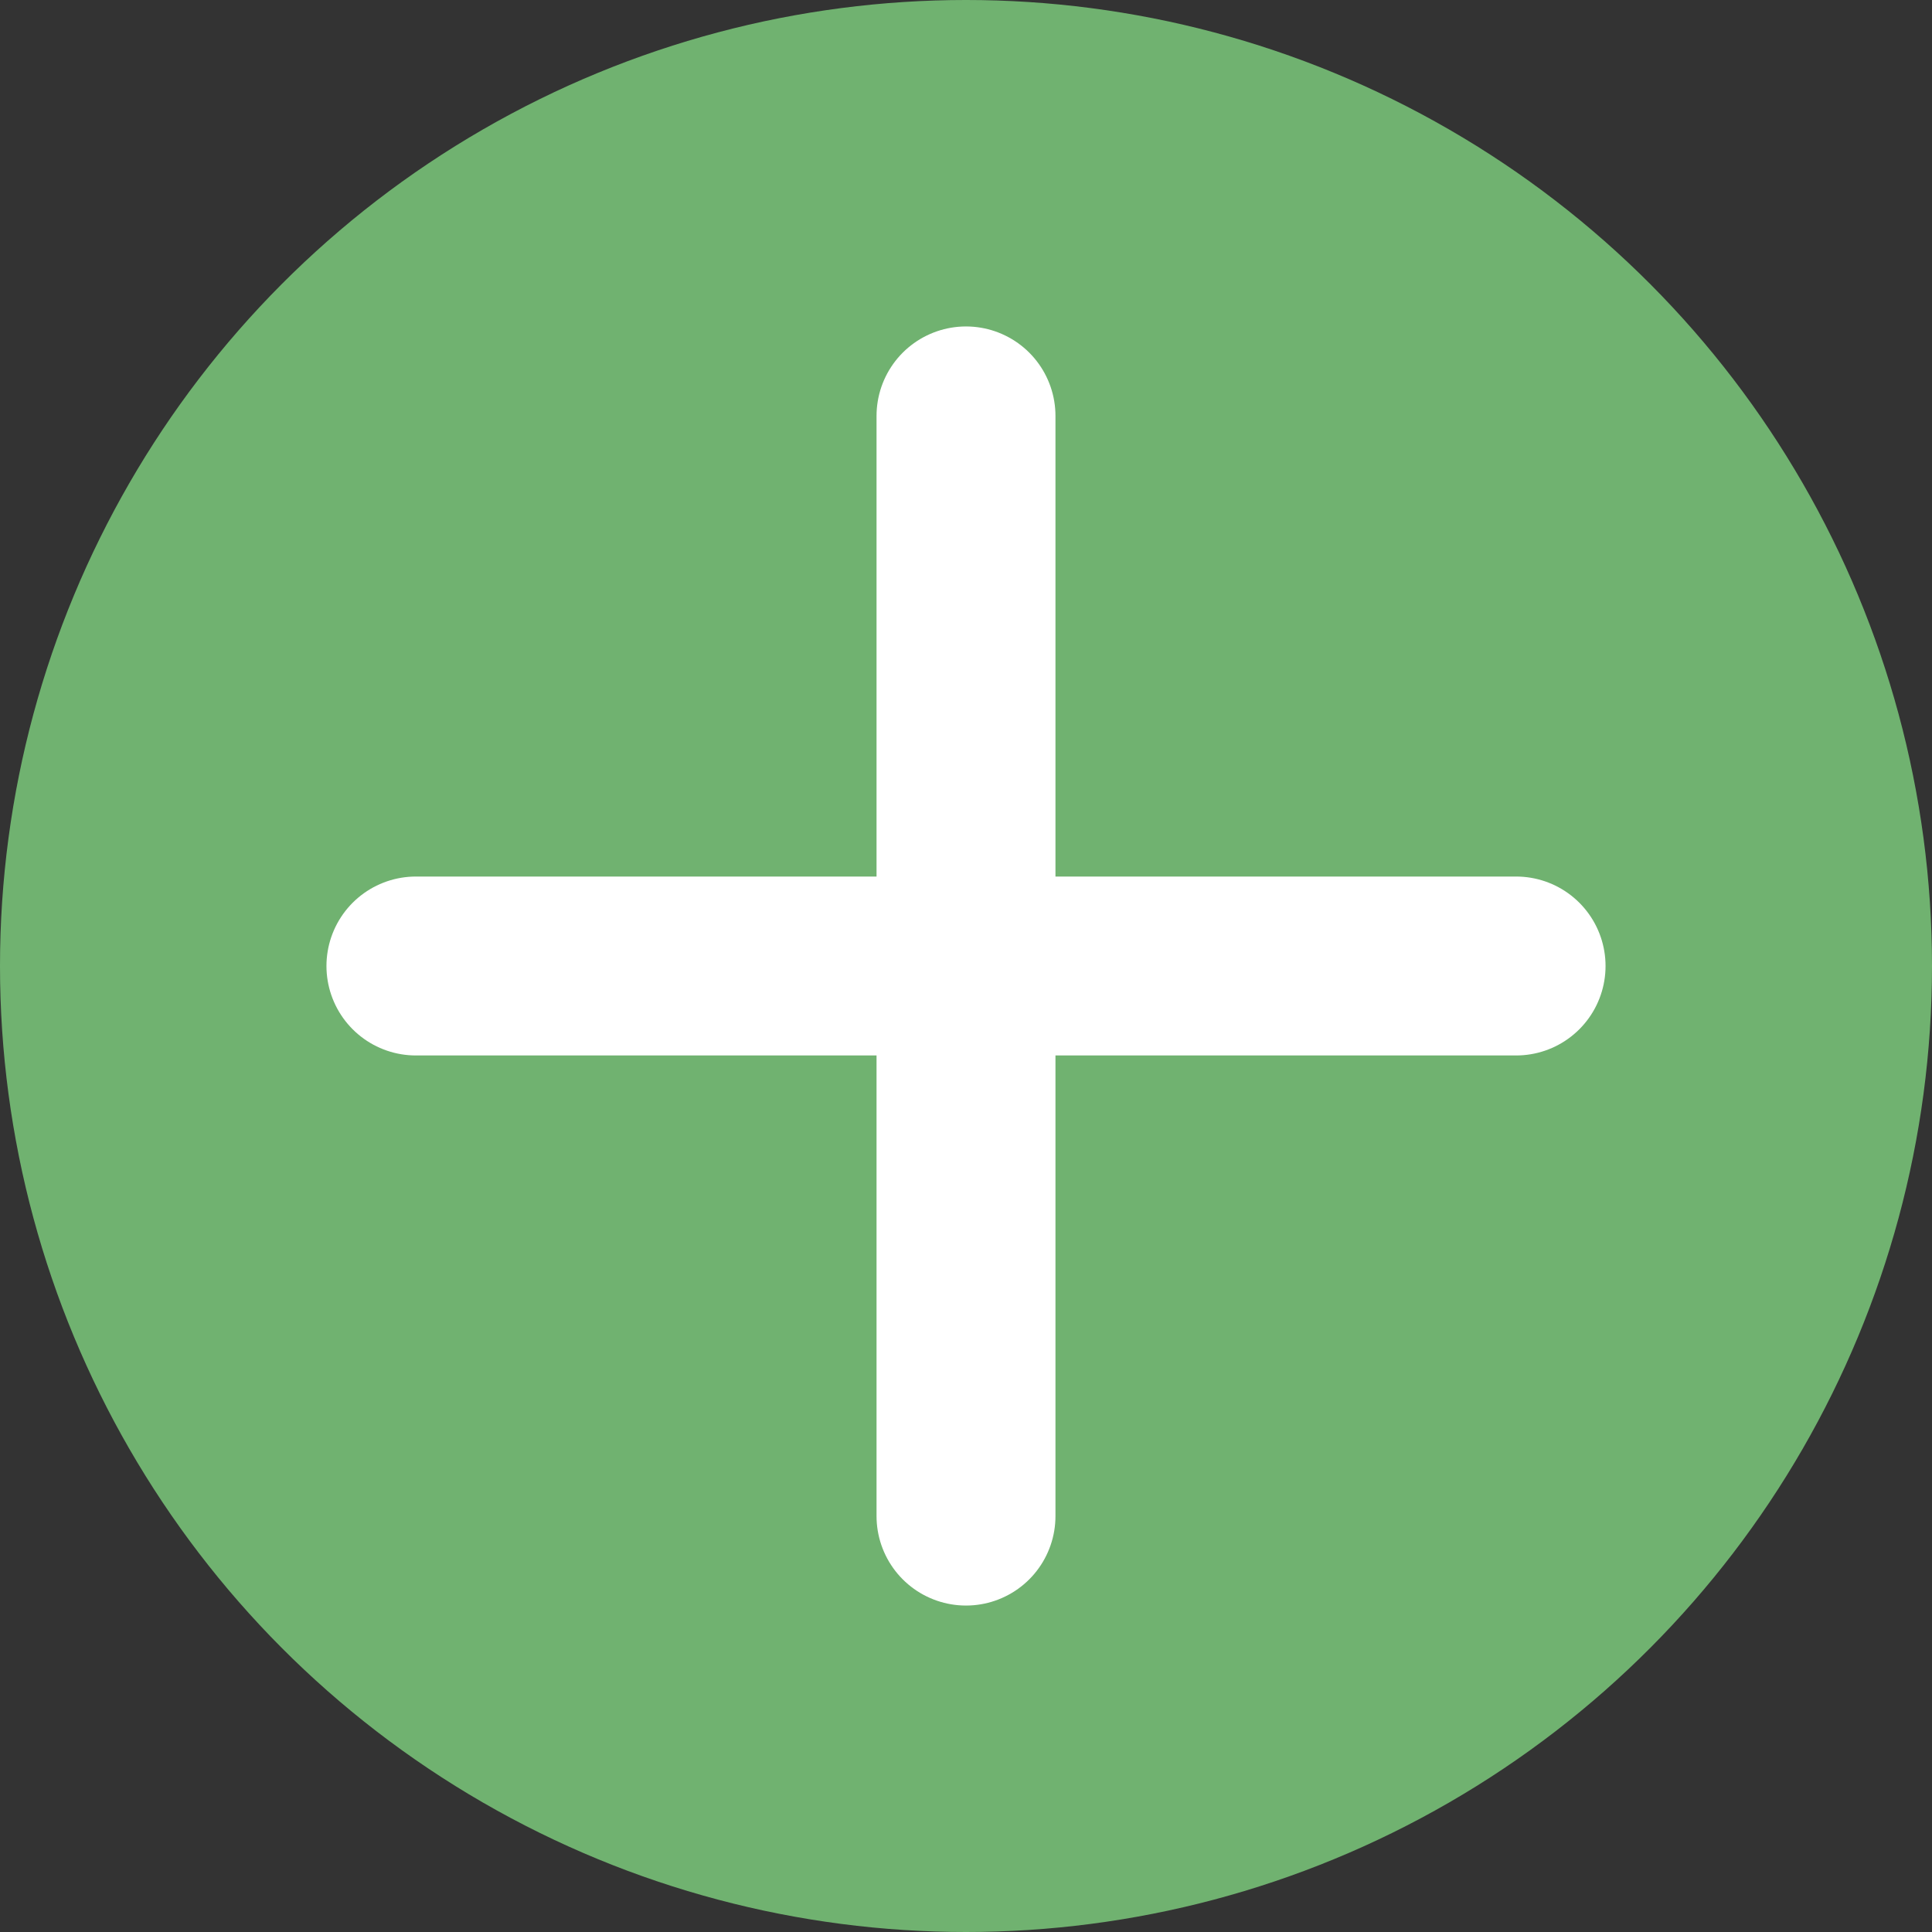 <svg xmlns="http://www.w3.org/2000/svg" width="18" height="18" viewBox="0 0 18 18"><rect x="0" y="0" width="18" height="18" fill="#333333" stroke="none"/><defs><style>.a{fill:#70b270;}.b{fill:none;stroke:#fff;stroke-linecap:round;stroke-miterlimit:10;stroke-width:1.667px;}</style></defs><g transform="translate(-1269.062 -1029.861)"><circle class="a" cx="9" cy="9" r="9" transform="translate(1269.062 1029.861)"/><line class="b" y2="10.25" transform="translate(1278.062 1033.736)"/><line class="b" x1="10.25" transform="translate(1272.937 1038.861)"/></g></svg>